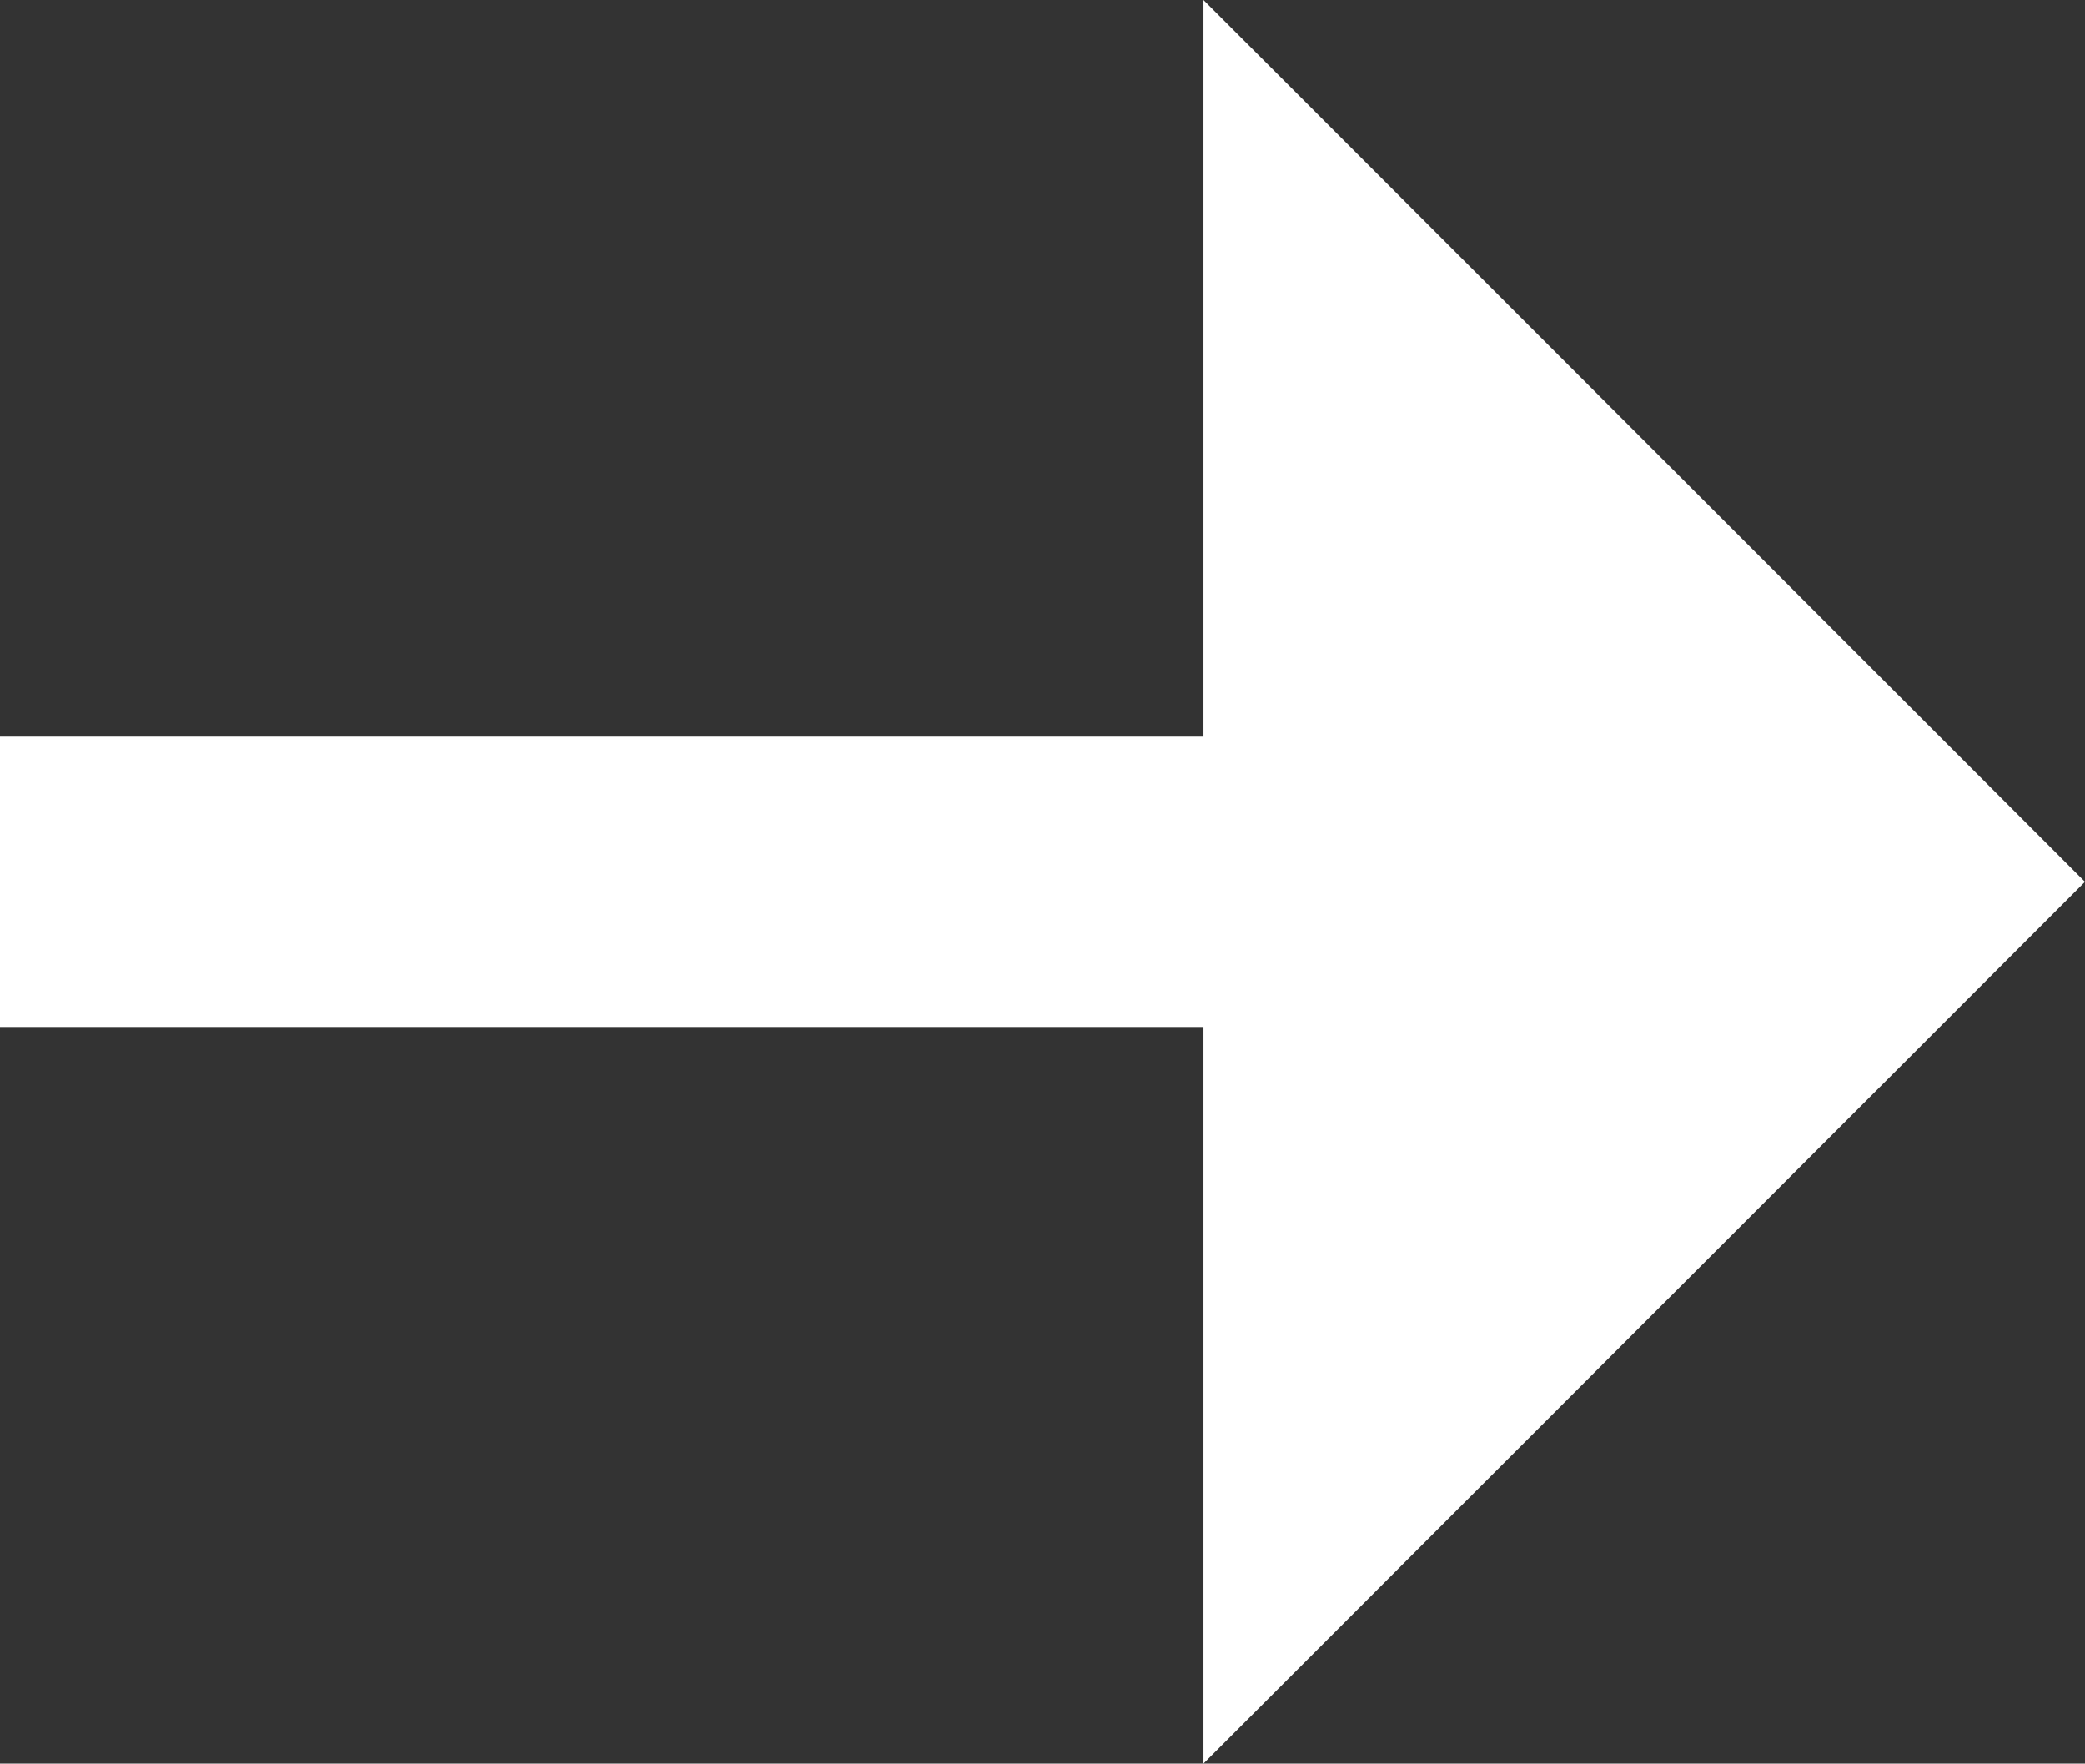 <svg id="Layer_1" data-name="Layer 1" xmlns="http://www.w3.org/2000/svg" viewBox="0 0 79 66.82"><rect x="0" y="0" width="79" height="66.82" fill="#333333" stroke="none"/><defs><style>.cls-1{fill:none;stroke:#fff;stroke-miterlimit:10;stroke-width:11px;}.cls-2{fill:#fff;}</style></defs><title>web_img</title><line class="cls-1" x1="50.08" y1="33.41" y2="33.41"/><polygon class="cls-2" points="45.6 66.82 45.6 0 79 33.41 45.6 66.82"/></svg>
